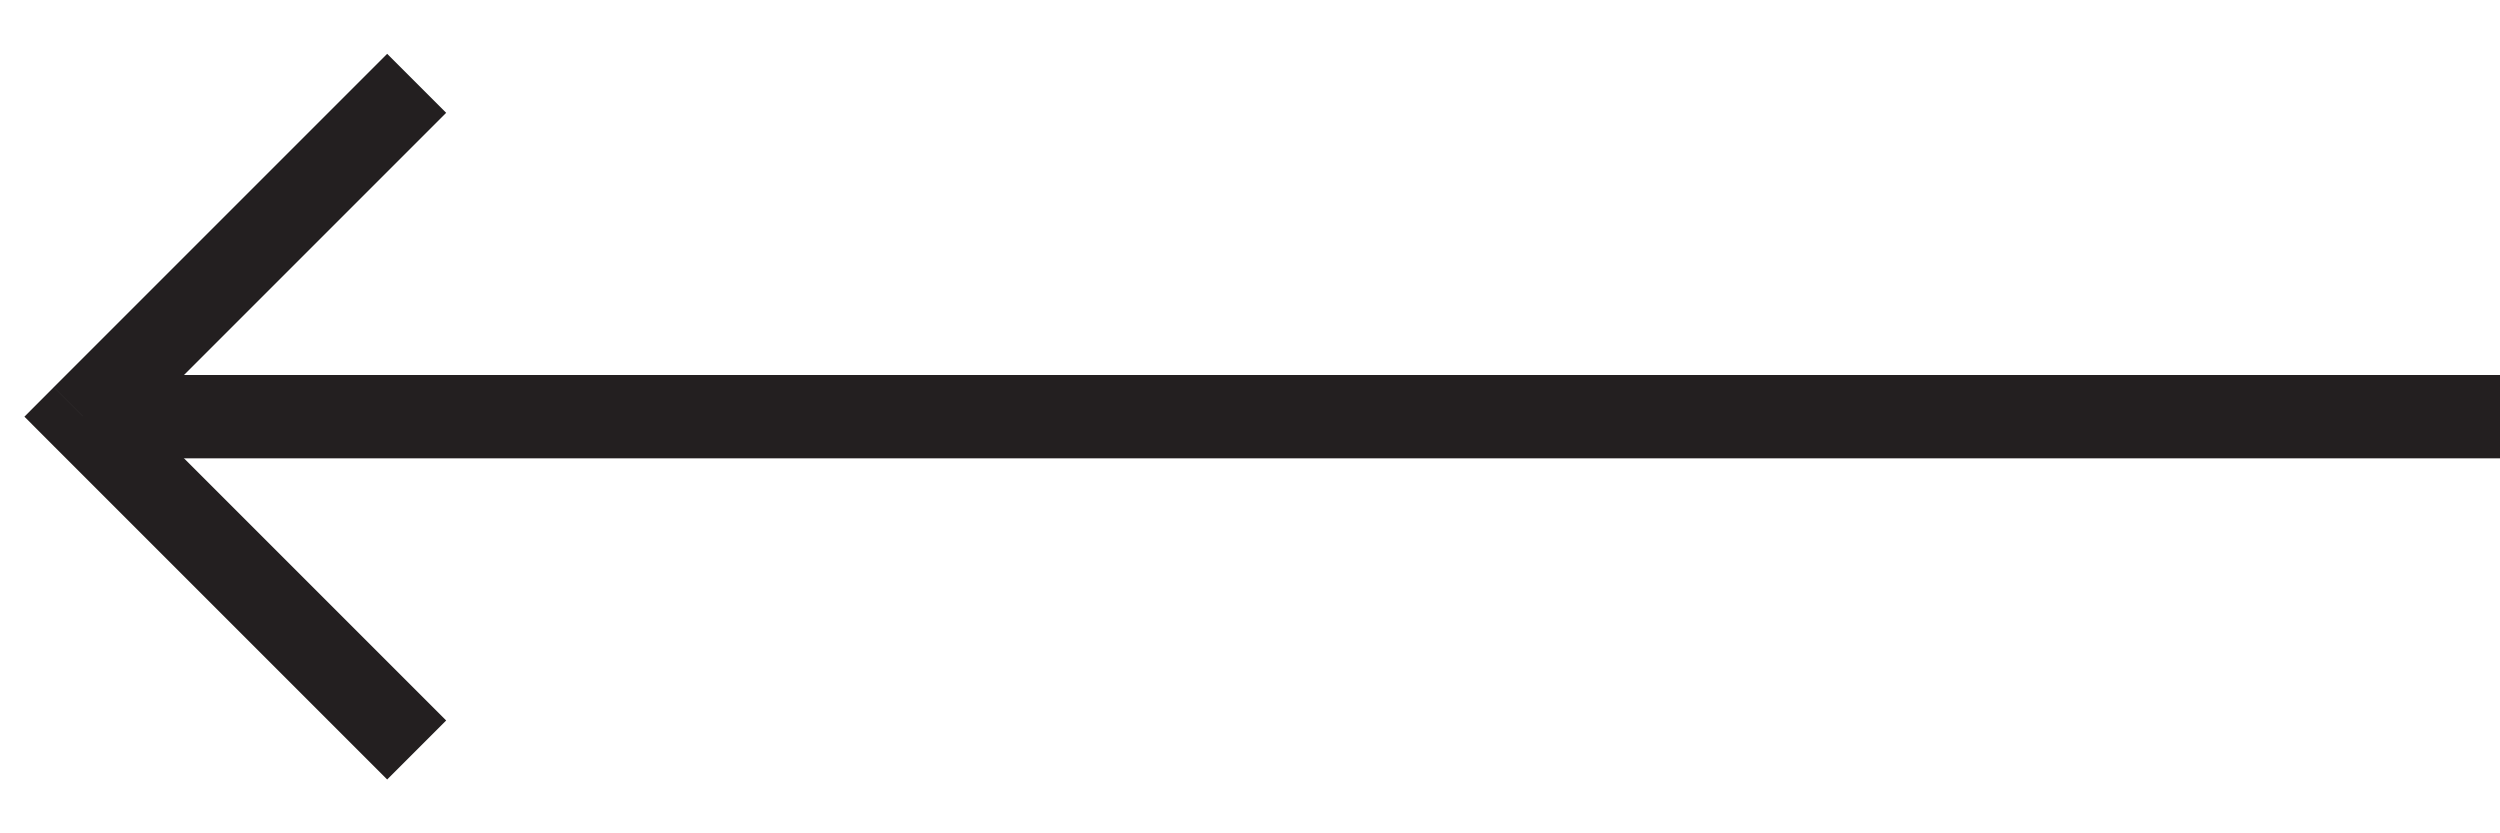 <svg width="30" height="10" fill="none" xmlns="http://www.w3.org/2000/svg"><path d="M30 5H1" stroke="#231F20"/><path d="M1 5l-.354-.354L.293 5l.353.354L1 5zM4.646.646l-4 4 .708.708 4-4-.708-.708zm-4 4.708l4 4 .708-.708-4-4-.708.708z" fill="#231F20"/></svg>